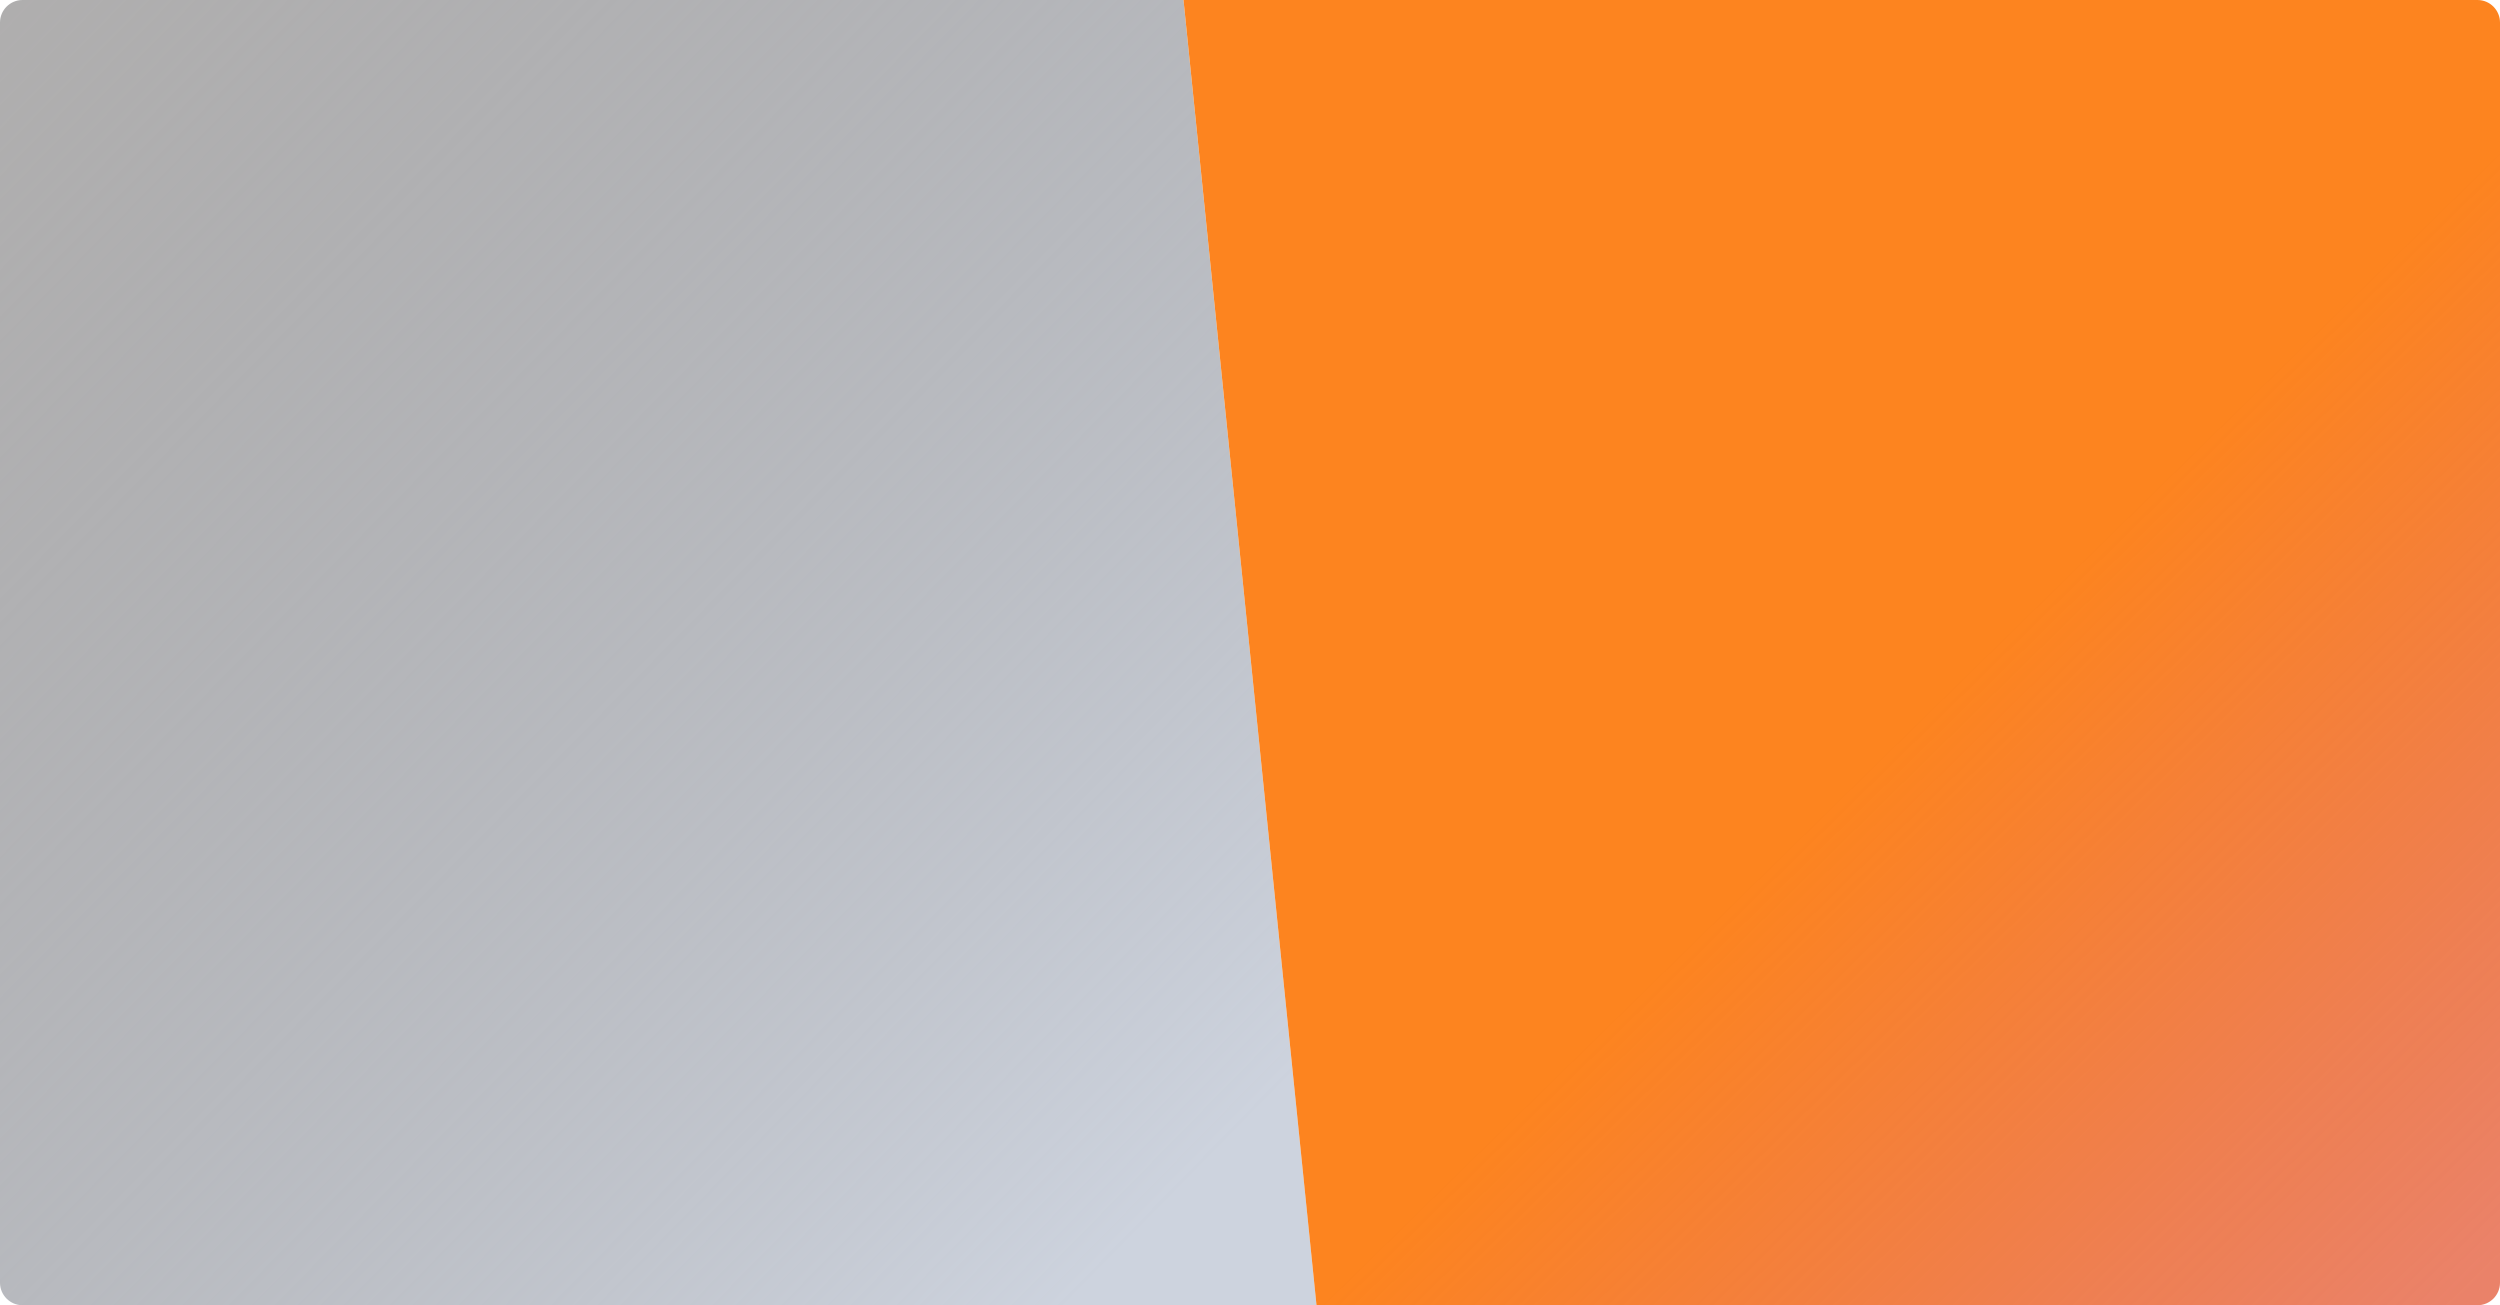 <svg width="1109" height="579" viewBox="0 0 1109 579" fill="none" xmlns="http://www.w3.org/2000/svg">
<path d="M0 10C0 4.477 4.477 0 10 0H525L584 579H10C4.477 579 0 574.523 0 569V10Z" fill="url(#paint0_linear_1058_1341)"/>
<path d="M525 0H1099C1104.52 0 1109 4.477 1109 10V569C1109 574.523 1104.52 579 1099 579H584L525 0Z" fill="url(#paint1_linear_1058_1341)"/>
<defs>
<linearGradient id="paint0_linear_1058_1341" x1="573" y1="562" x2="-1.36428e-05" y2="1.39099e-05" gradientUnits="userSpaceOnUse">
<stop offset="0.073" stop-color="#CDD3DE"/>
<stop offset="1" stop-color="#7A7878" stop-opacity="0.6"/>
</linearGradient>
<linearGradient id="paint1_linear_1058_1341" x1="525" y1="0" x2="1091.5" y2="579" gradientUnits="userSpaceOnUse">
<stop offset="0.562" stop-color="#FD841F"/>
<stop offset="1" stop-color="#E14D2A" stop-opacity="0.7"/>
</linearGradient>
</defs>
</svg>
